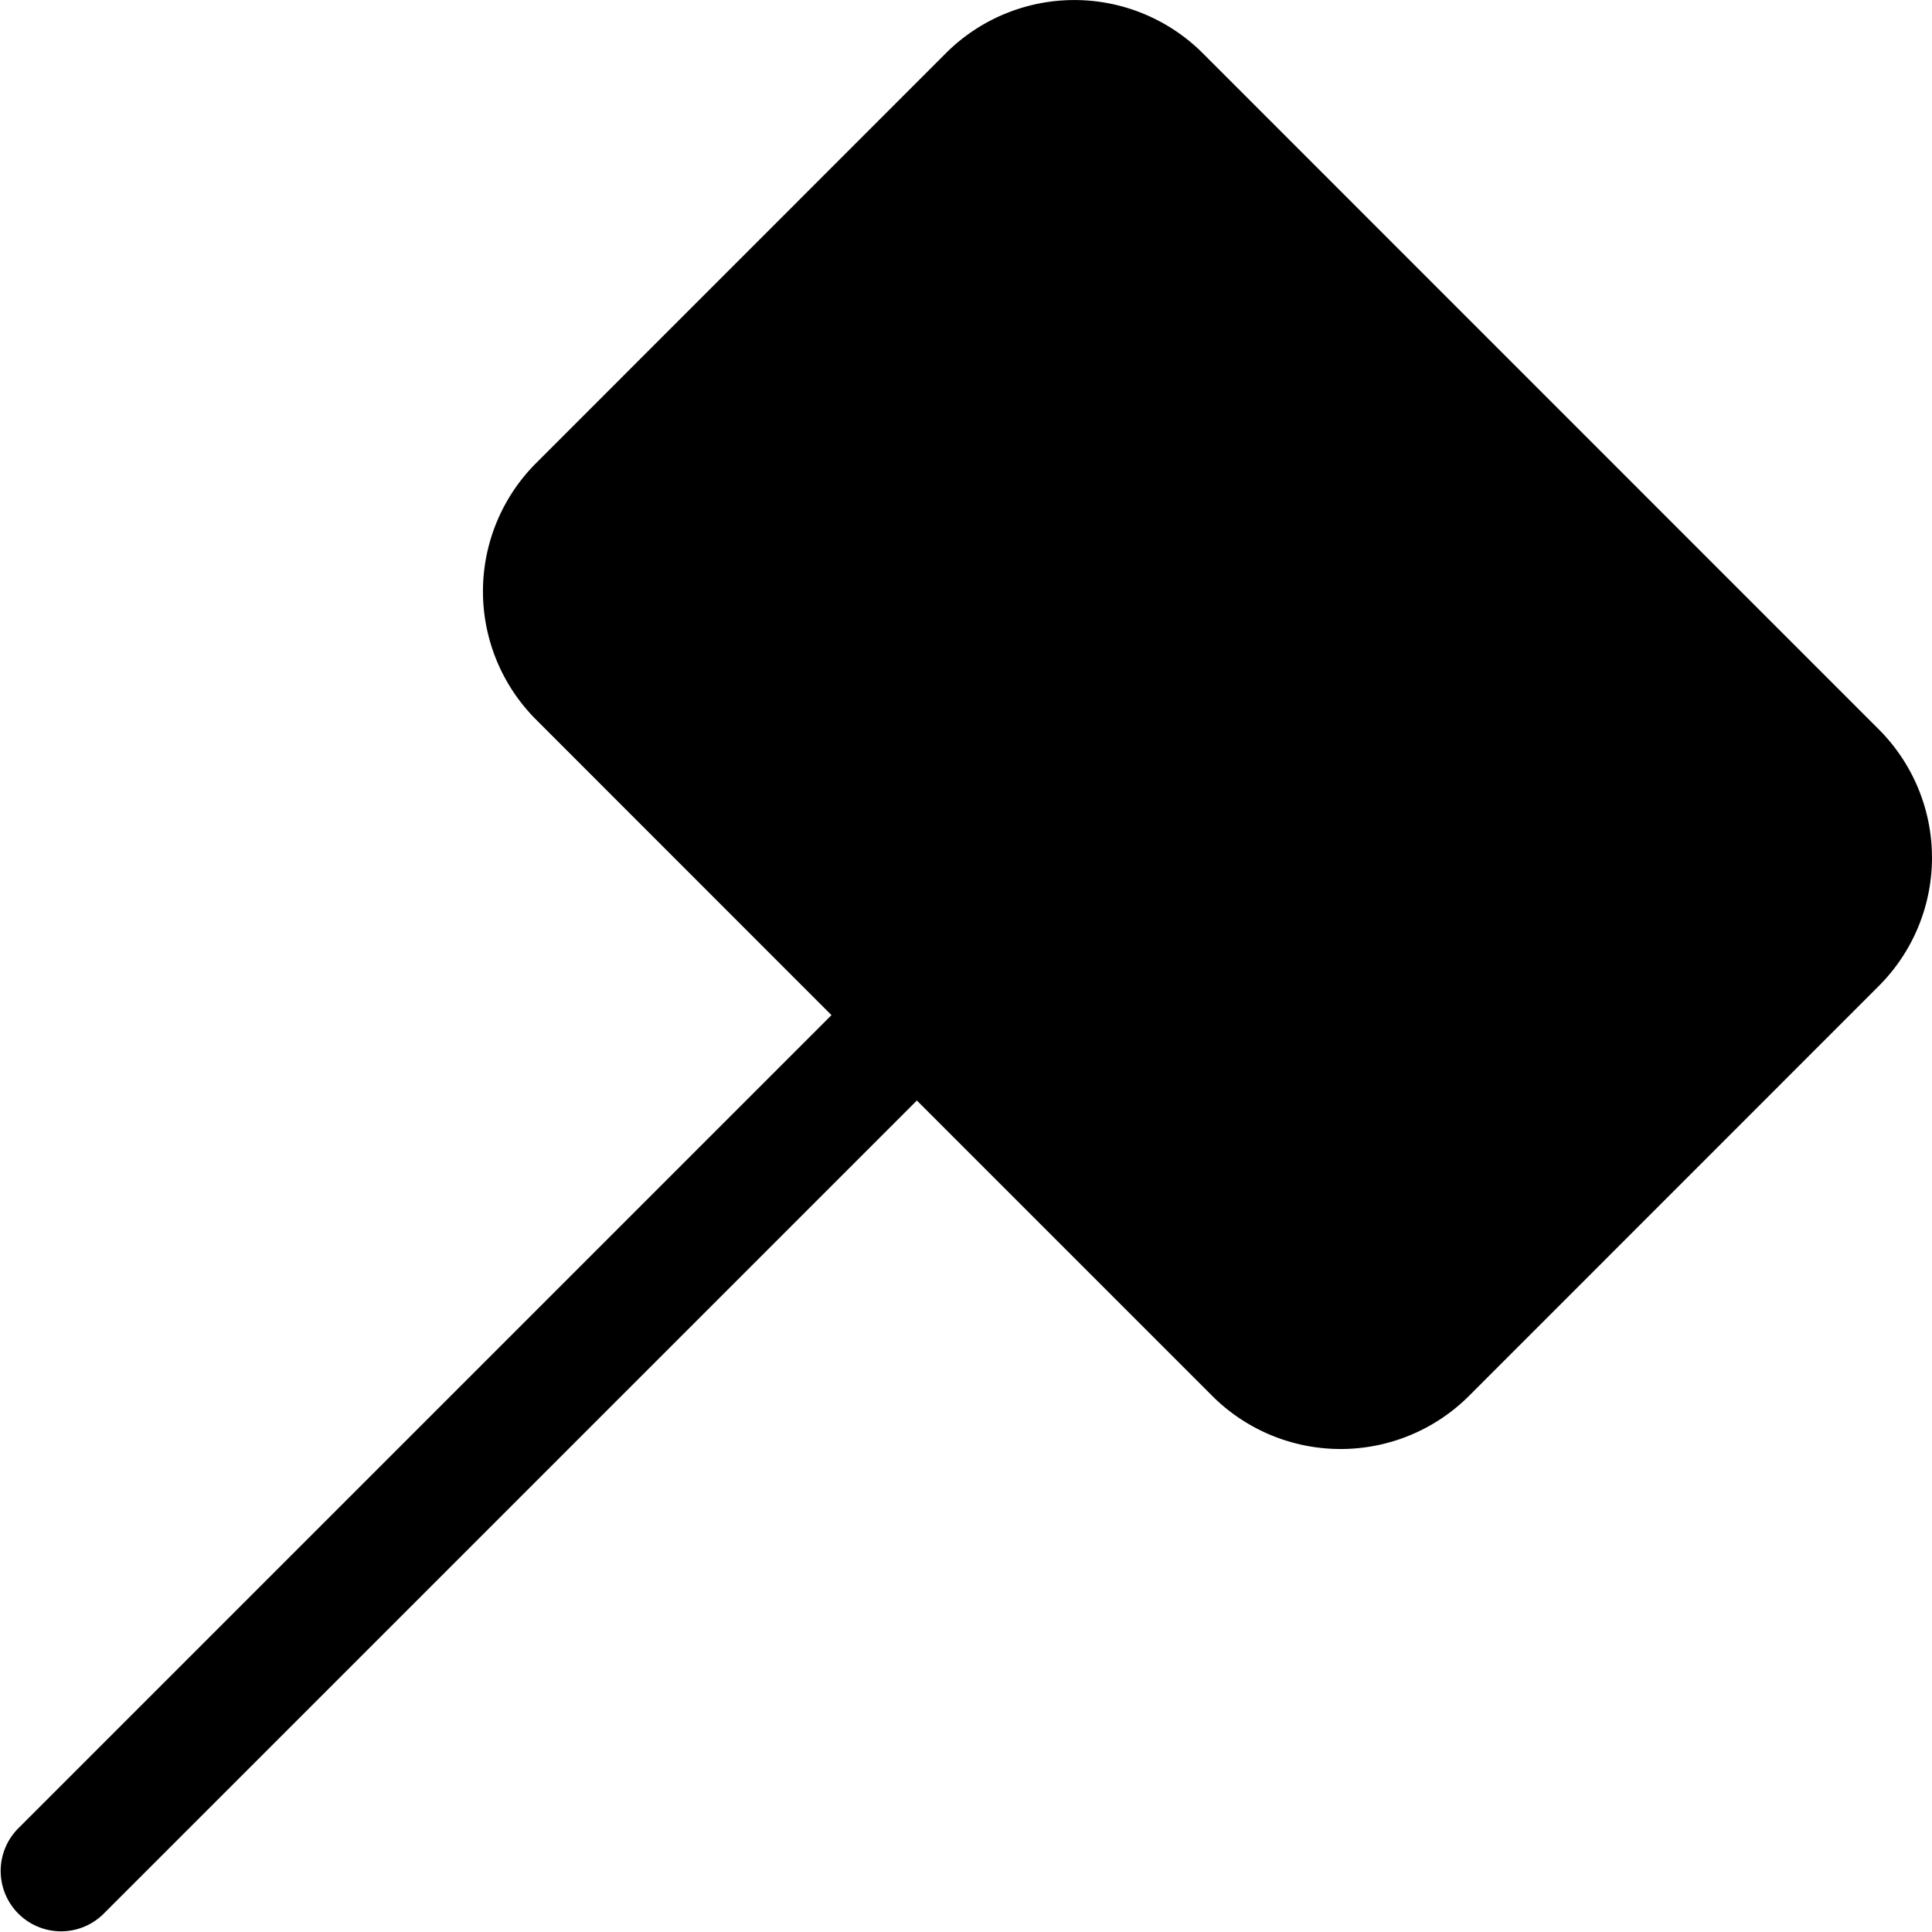 <svg width="16" height="16" viewBox="0 0 16 16" xmlns="http://www.w3.org/2000/svg"><path d="M.853 15.854l6.74-6.74 2.446 2.446a1.505 1.505 0 002.127 0l3.393-3.394a1.502 1.502 0 000-2.126L9.96.44a1.505 1.505 0 00-2.126 0L4.44 3.835a1.502 1.502 0 000 2.125l2.446 2.447-6.74 6.74a.5.5 0 00.707.707z" fill-rule="evenodd"/></svg>